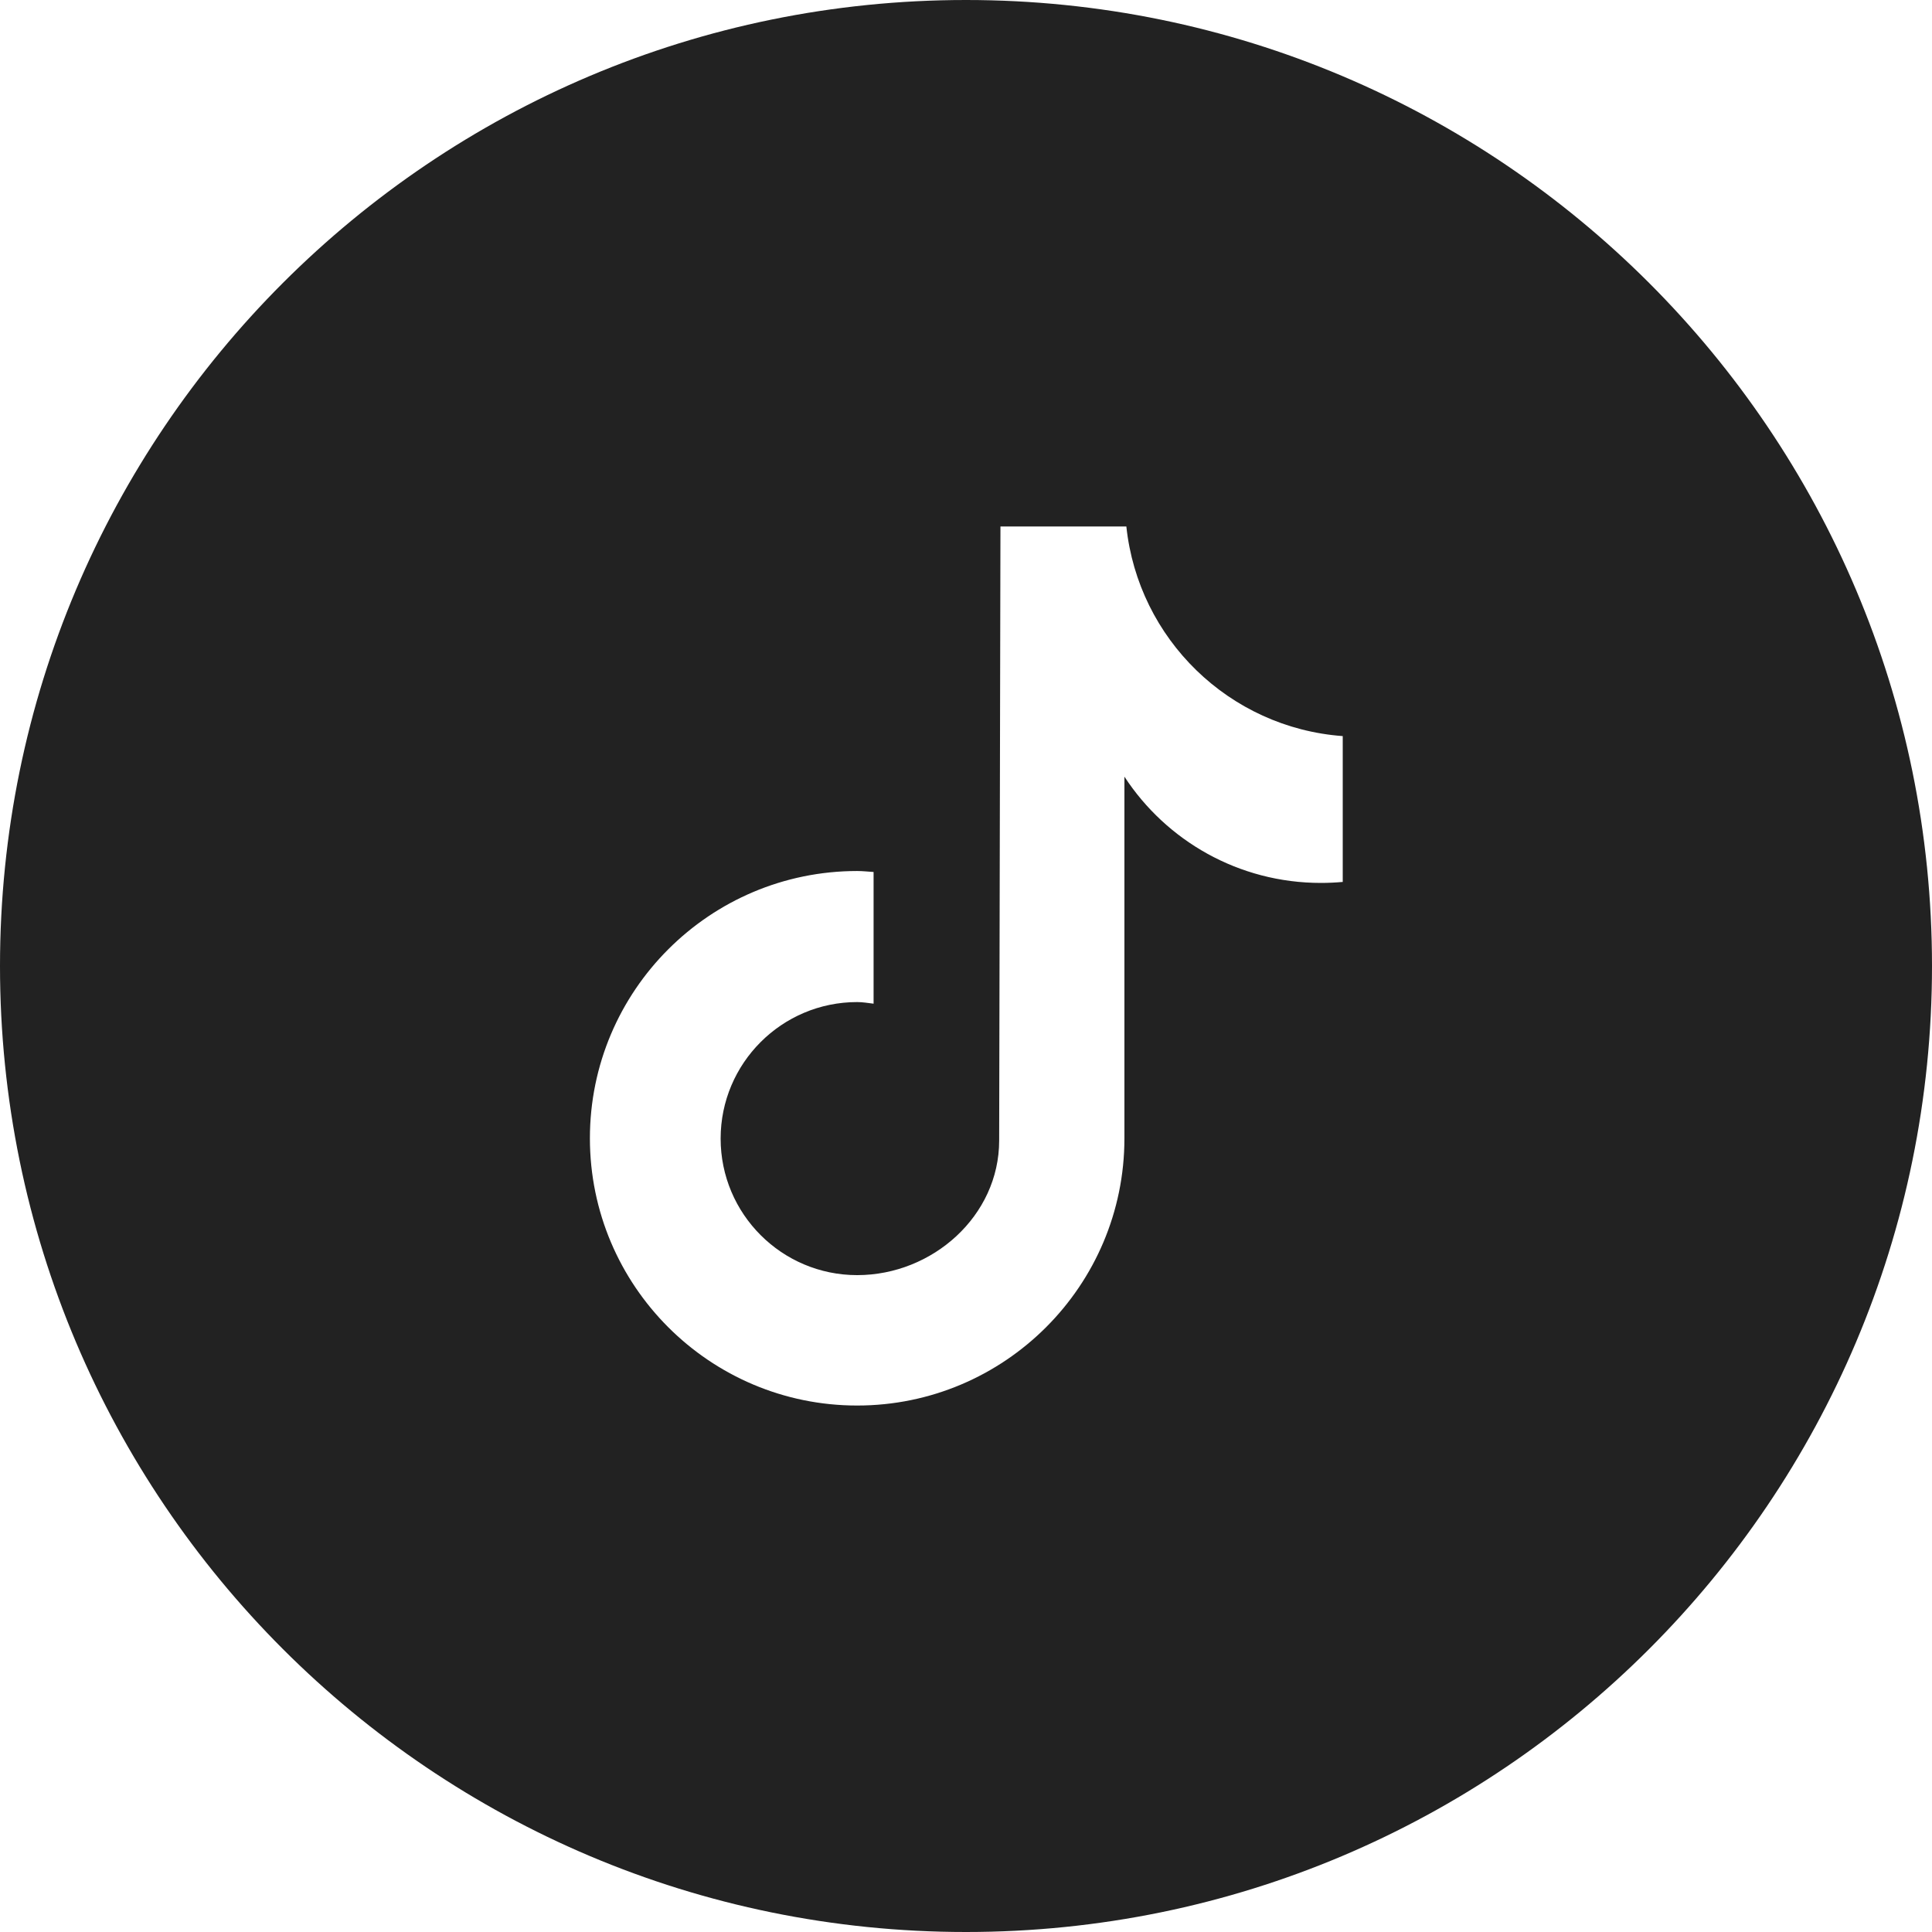 <?xml version="1.0" encoding="utf-8"?>
<!-- Generator: Adobe Illustrator 27.4.0, SVG Export Plug-In . SVG Version: 6.00 Build 0)  -->
<svg role="img" aria-label="TikTok" xmlns="http://www.w3.org/2000/svg" viewBox="0 0 60 60">
<defs><style>.st0{fill:#222222;}</style></defs>
<path class="st0" d="M30,0C13.43,0,0,13.43,0,30c0,16.57,13.43,30,30,30c16.57,0,30-13.43,30-30C60,13.43,46.57,0,30,0z
	 M41.69,27.39c-0.22,0.02-0.45,0.03-0.67,0.03c-2.55,0-4.8-1.31-6.1-3.3c0,5.21,0,11.13,0,11.23c0,4.58-3.72,8.3-8.3,8.3
	c-4.58,0-8.3-3.72-8.3-8.3c0-4.58,3.72-8.3,8.3-8.3c0.17,0,0.34,0.02,0.51,0.03v4.09c-0.17-0.02-0.34-0.05-0.51-0.05
	c-2.34,0-4.24,1.9-4.24,4.24c0,2.34,1.9,4.24,4.24,4.24s4.41-1.84,4.41-4.18c0-0.09,0.04-19.07,0.04-19.07h3.91
	c0.37,3.49,3.19,6.25,6.72,6.51V27.39z"/>
</svg>
